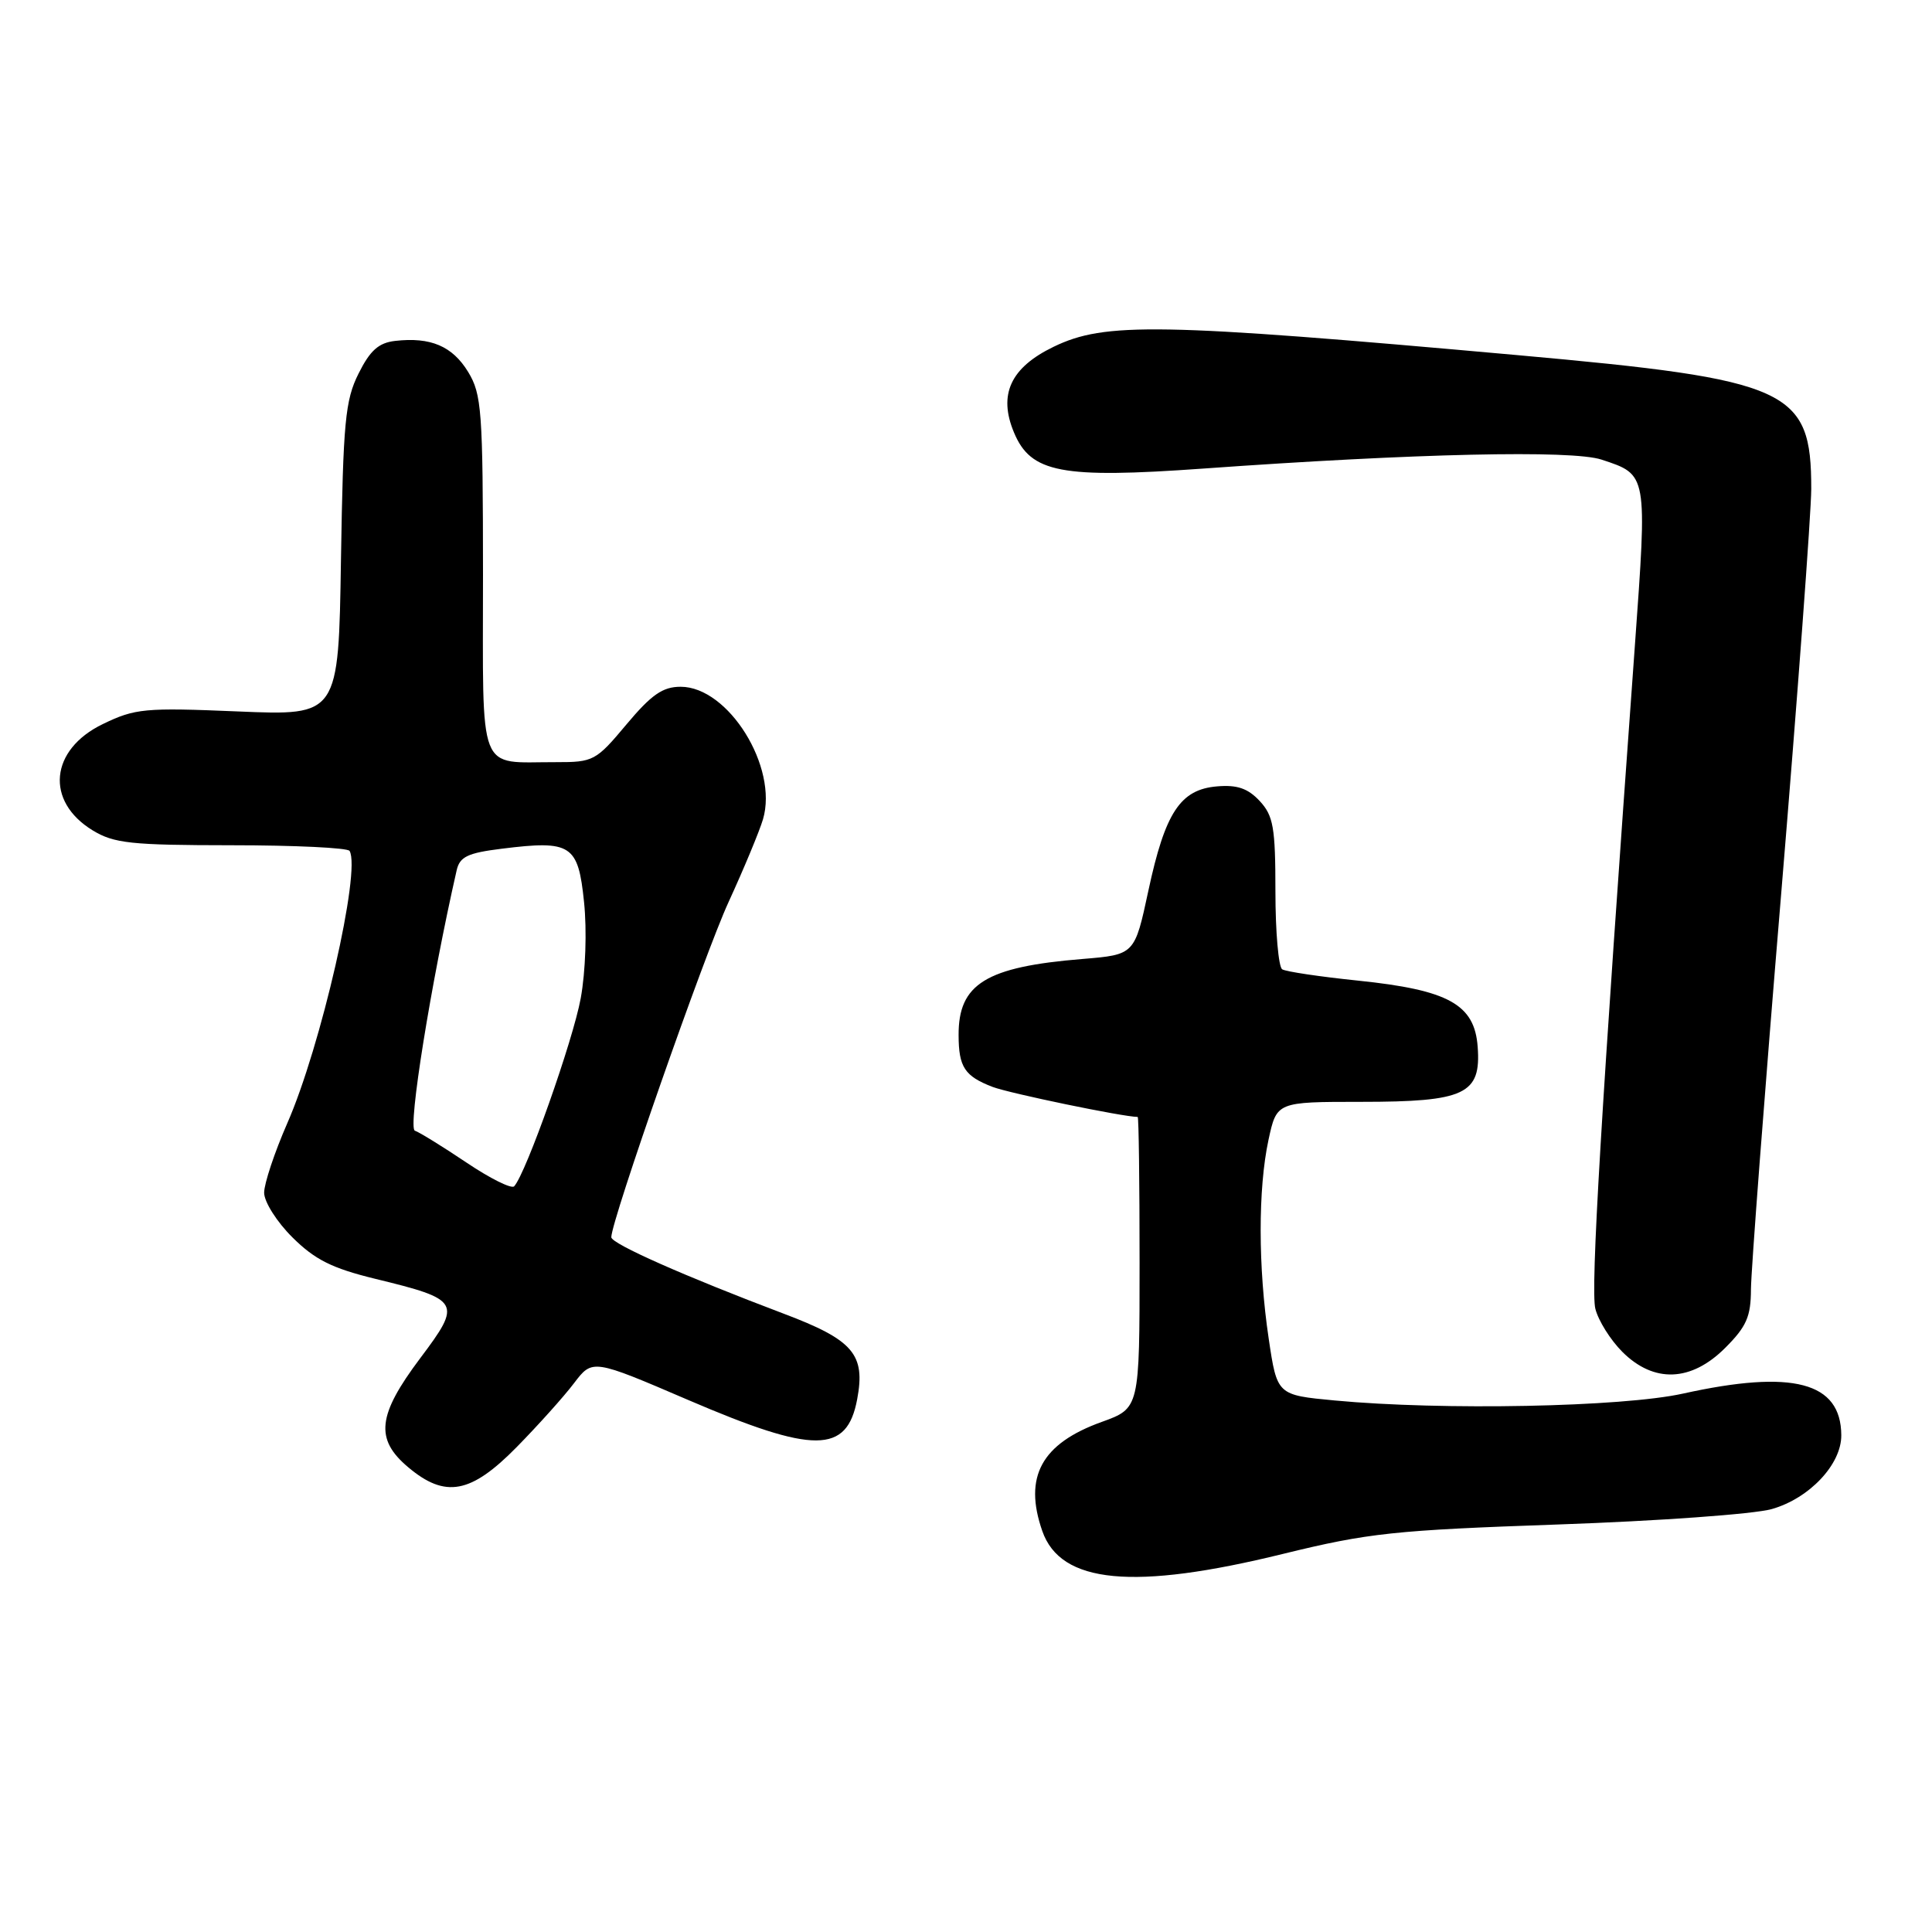<?xml version="1.0" encoding="UTF-8" standalone="no"?>
<!DOCTYPE svg PUBLIC "-//W3C//DTD SVG 1.1//EN" "http://www.w3.org/Graphics/SVG/1.1/DTD/svg11.dtd" >
<svg xmlns="http://www.w3.org/2000/svg" xmlns:xlink="http://www.w3.org/1999/xlink" version="1.1" viewBox="0 0 256 256">
 <g >
 <path fill="currentColor"
d=" M 170.00 205.90 C 181.35 203.12 184.71 202.76 206.50 202.00 C 219.70 201.54 232.42 200.63 234.77 199.96 C 239.76 198.54 244.01 194.03 243.98 190.17 C 243.94 183.12 237.56 181.44 223.00 184.66 C 214.94 186.44 191.11 186.91 176.86 185.57 C 169.22 184.85 169.22 184.85 168.11 177.38 C 166.70 167.92 166.69 157.53 168.08 151.05 C 169.17 146.00 169.17 146.00 180.36 146.00 C 194.14 146.00 196.27 144.99 195.80 138.71 C 195.39 133.09 191.95 131.18 179.97 129.94 C 174.93 129.42 170.40 128.75 169.90 128.44 C 169.41 128.13 169.00 123.49 169.00 118.13 C 169.00 109.62 168.73 108.09 166.91 106.13 C 165.35 104.46 163.92 103.97 161.26 104.20 C 156.39 104.61 154.39 107.66 152.17 118.00 C 150.35 126.50 150.35 126.50 143.43 127.07 C 130.64 128.11 126.98 130.37 127.02 137.18 C 127.03 141.40 127.83 142.60 131.52 144.02 C 133.74 144.87 148.81 147.99 150.75 148.00 C 150.89 148.00 151.00 156.69 151.00 167.30 C 151.00 186.60 151.00 186.60 145.99 188.41 C 138.00 191.28 135.60 195.68 138.11 202.87 C 140.54 209.85 150.20 210.77 170.00 205.90 Z  M 68.46 191.75 C 71.30 188.86 74.72 185.05 76.06 183.28 C 78.51 180.06 78.51 180.06 91.25 185.53 C 107.89 192.67 112.22 192.65 113.58 185.41 C 114.70 179.45 113.07 177.55 103.82 174.06 C 90.73 169.11 81.00 164.80 81.00 163.94 C 81.00 161.74 93.35 126.43 96.55 119.50 C 98.57 115.10 100.62 110.17 101.10 108.56 C 103.14 101.65 96.52 91.00 90.19 91.00 C 87.81 91.00 86.32 92.04 83.00 96.00 C 78.97 100.82 78.63 101.00 73.66 100.99 C 63.16 100.96 64.00 103.12 64.00 76.13 C 63.99 54.40 63.83 52.24 62.03 49.28 C 59.94 45.86 57.06 44.64 52.37 45.17 C 50.17 45.42 49.04 46.43 47.51 49.50 C 45.74 53.03 45.47 55.91 45.18 74.16 C 44.86 94.83 44.86 94.83 31.54 94.27 C 19.17 93.75 17.90 93.87 13.61 95.95 C 6.61 99.34 5.96 106.17 12.28 110.03 C 15.11 111.75 17.35 111.99 30.69 112.00 C 39.05 112.00 46.08 112.34 46.32 112.75 C 47.86 115.35 42.52 138.71 38.06 148.85 C 36.38 152.69 35.00 156.83 35.00 158.04 C 35.00 159.25 36.68 161.91 38.75 163.96 C 41.72 166.91 43.99 168.05 49.68 169.44 C 61.03 172.20 61.25 172.57 55.68 179.97 C 50.01 187.52 49.66 190.69 54.08 194.41 C 59.00 198.56 62.39 197.93 68.46 191.75 Z  M 228.60 178.60 C 231.42 175.78 232.00 174.46 232.01 170.85 C 232.02 168.46 233.81 144.90 236.01 118.50 C 238.20 92.10 239.99 67.93 240.00 64.80 C 240.01 51.58 237.20 50.30 201.00 47.05 C 153.45 42.78 146.41 42.66 139.61 45.95 C 133.90 48.71 132.25 52.28 134.36 57.31 C 136.59 62.66 140.63 63.43 159.41 62.09 C 187.59 60.07 208.29 59.61 212.21 60.90 C 218.33 62.92 218.28 62.69 216.62 85.68 C 212.13 147.58 210.75 170.85 211.39 173.41 C 211.78 174.98 213.39 177.55 214.97 179.13 C 219.15 183.30 224.09 183.11 228.60 178.60 Z  M 61.80 154.04 C 58.66 151.93 55.58 150.03 54.97 149.82 C 54.01 149.50 57.11 130.23 60.51 115.32 C 60.92 113.52 61.96 113.02 66.48 112.46 C 75.70 111.31 76.61 111.90 77.39 119.54 C 77.78 123.28 77.59 128.77 76.95 132.27 C 75.94 137.84 69.70 155.49 68.13 157.19 C 67.79 157.57 64.93 156.15 61.80 154.04 Z "/>
</g>
</svg>